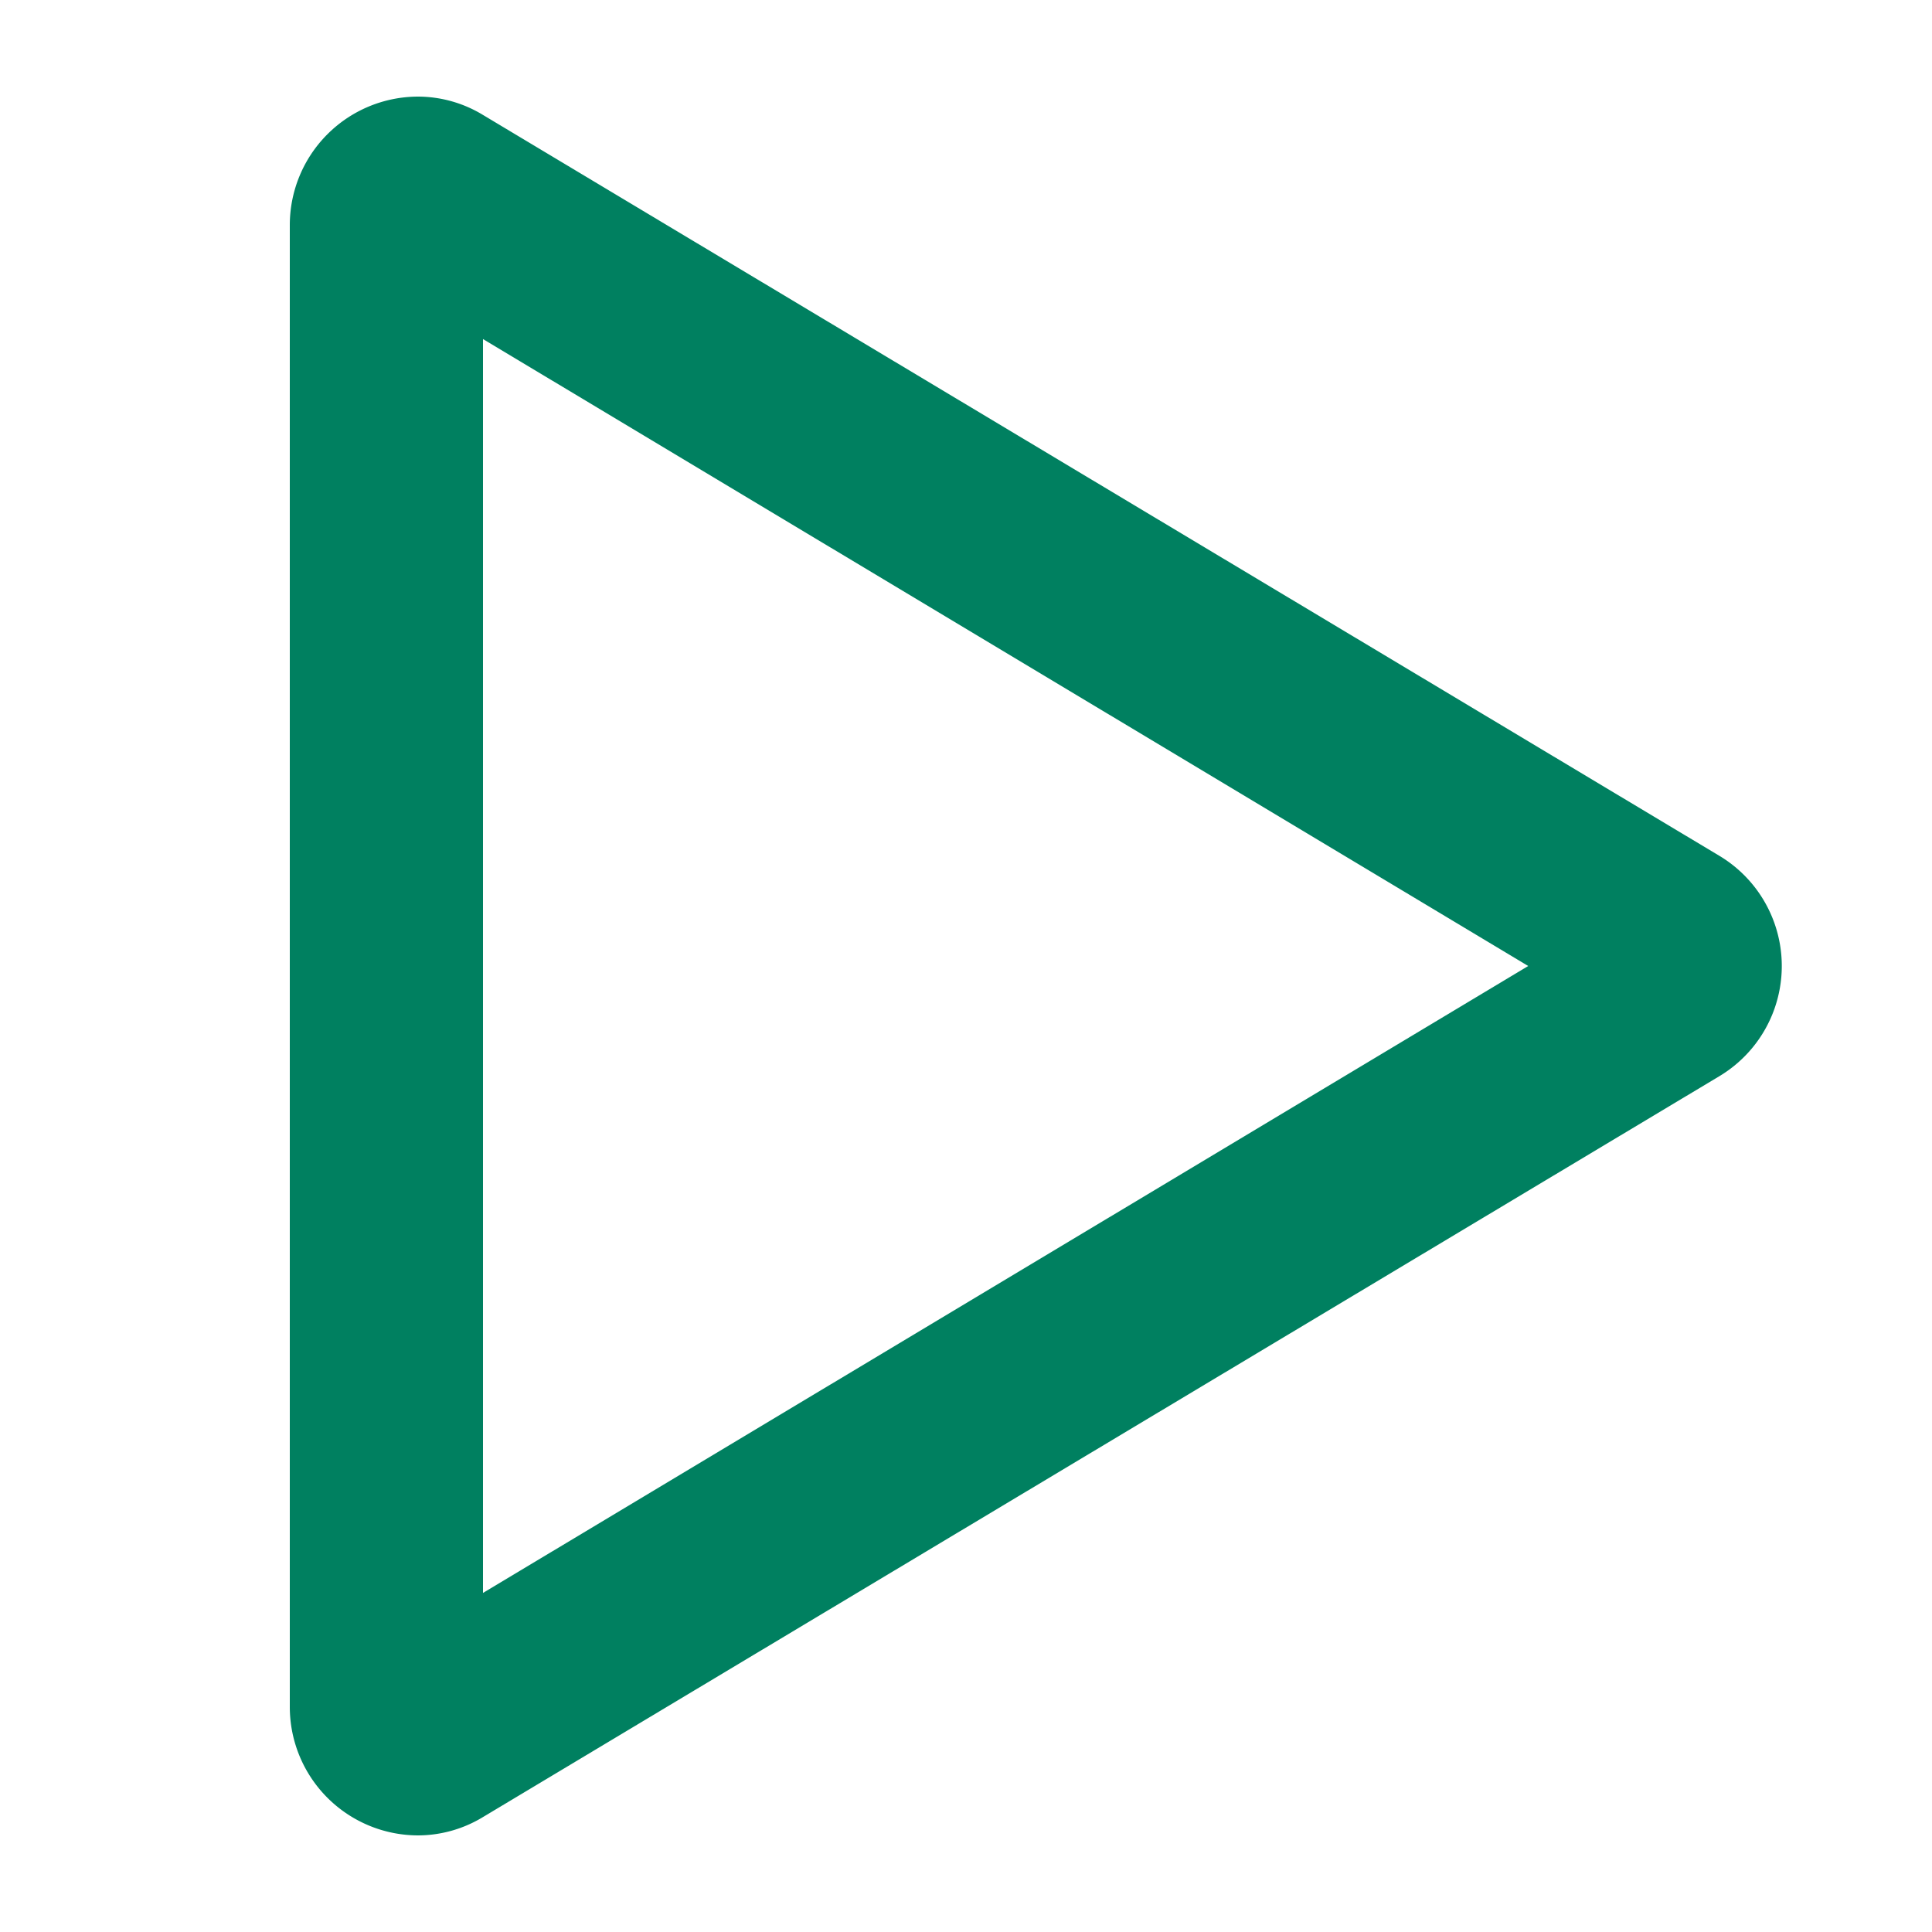 <svg xmlns:xlink="http://www.w3.org/1999/xlink" xmlns="http://www.w3.org/2000/svg" class="icon map__control-icon" aria-hidden="true" focusable="false" width="20"  height="20" ><defs><symbol id="modules-play"><svg xmlns="http://www.w3.org/2000/svg" viewBox="0 0 20 20"><path d="M5 3.51L15.82 10 5 16.49v-13M4.33 1A1.33 1.33 0 003 2.33v15.34A1.33 1.33 0 004.33 19a1.3 1.3 0 00.67-.19l12.8-7.67a1.33 1.33 0 000-2.28L5 1.19A1.3 1.3 0 004.33 1z"></path></svg></symbol></defs> <use xlink:href="#modules-play" fill="#008060"></use> </svg>